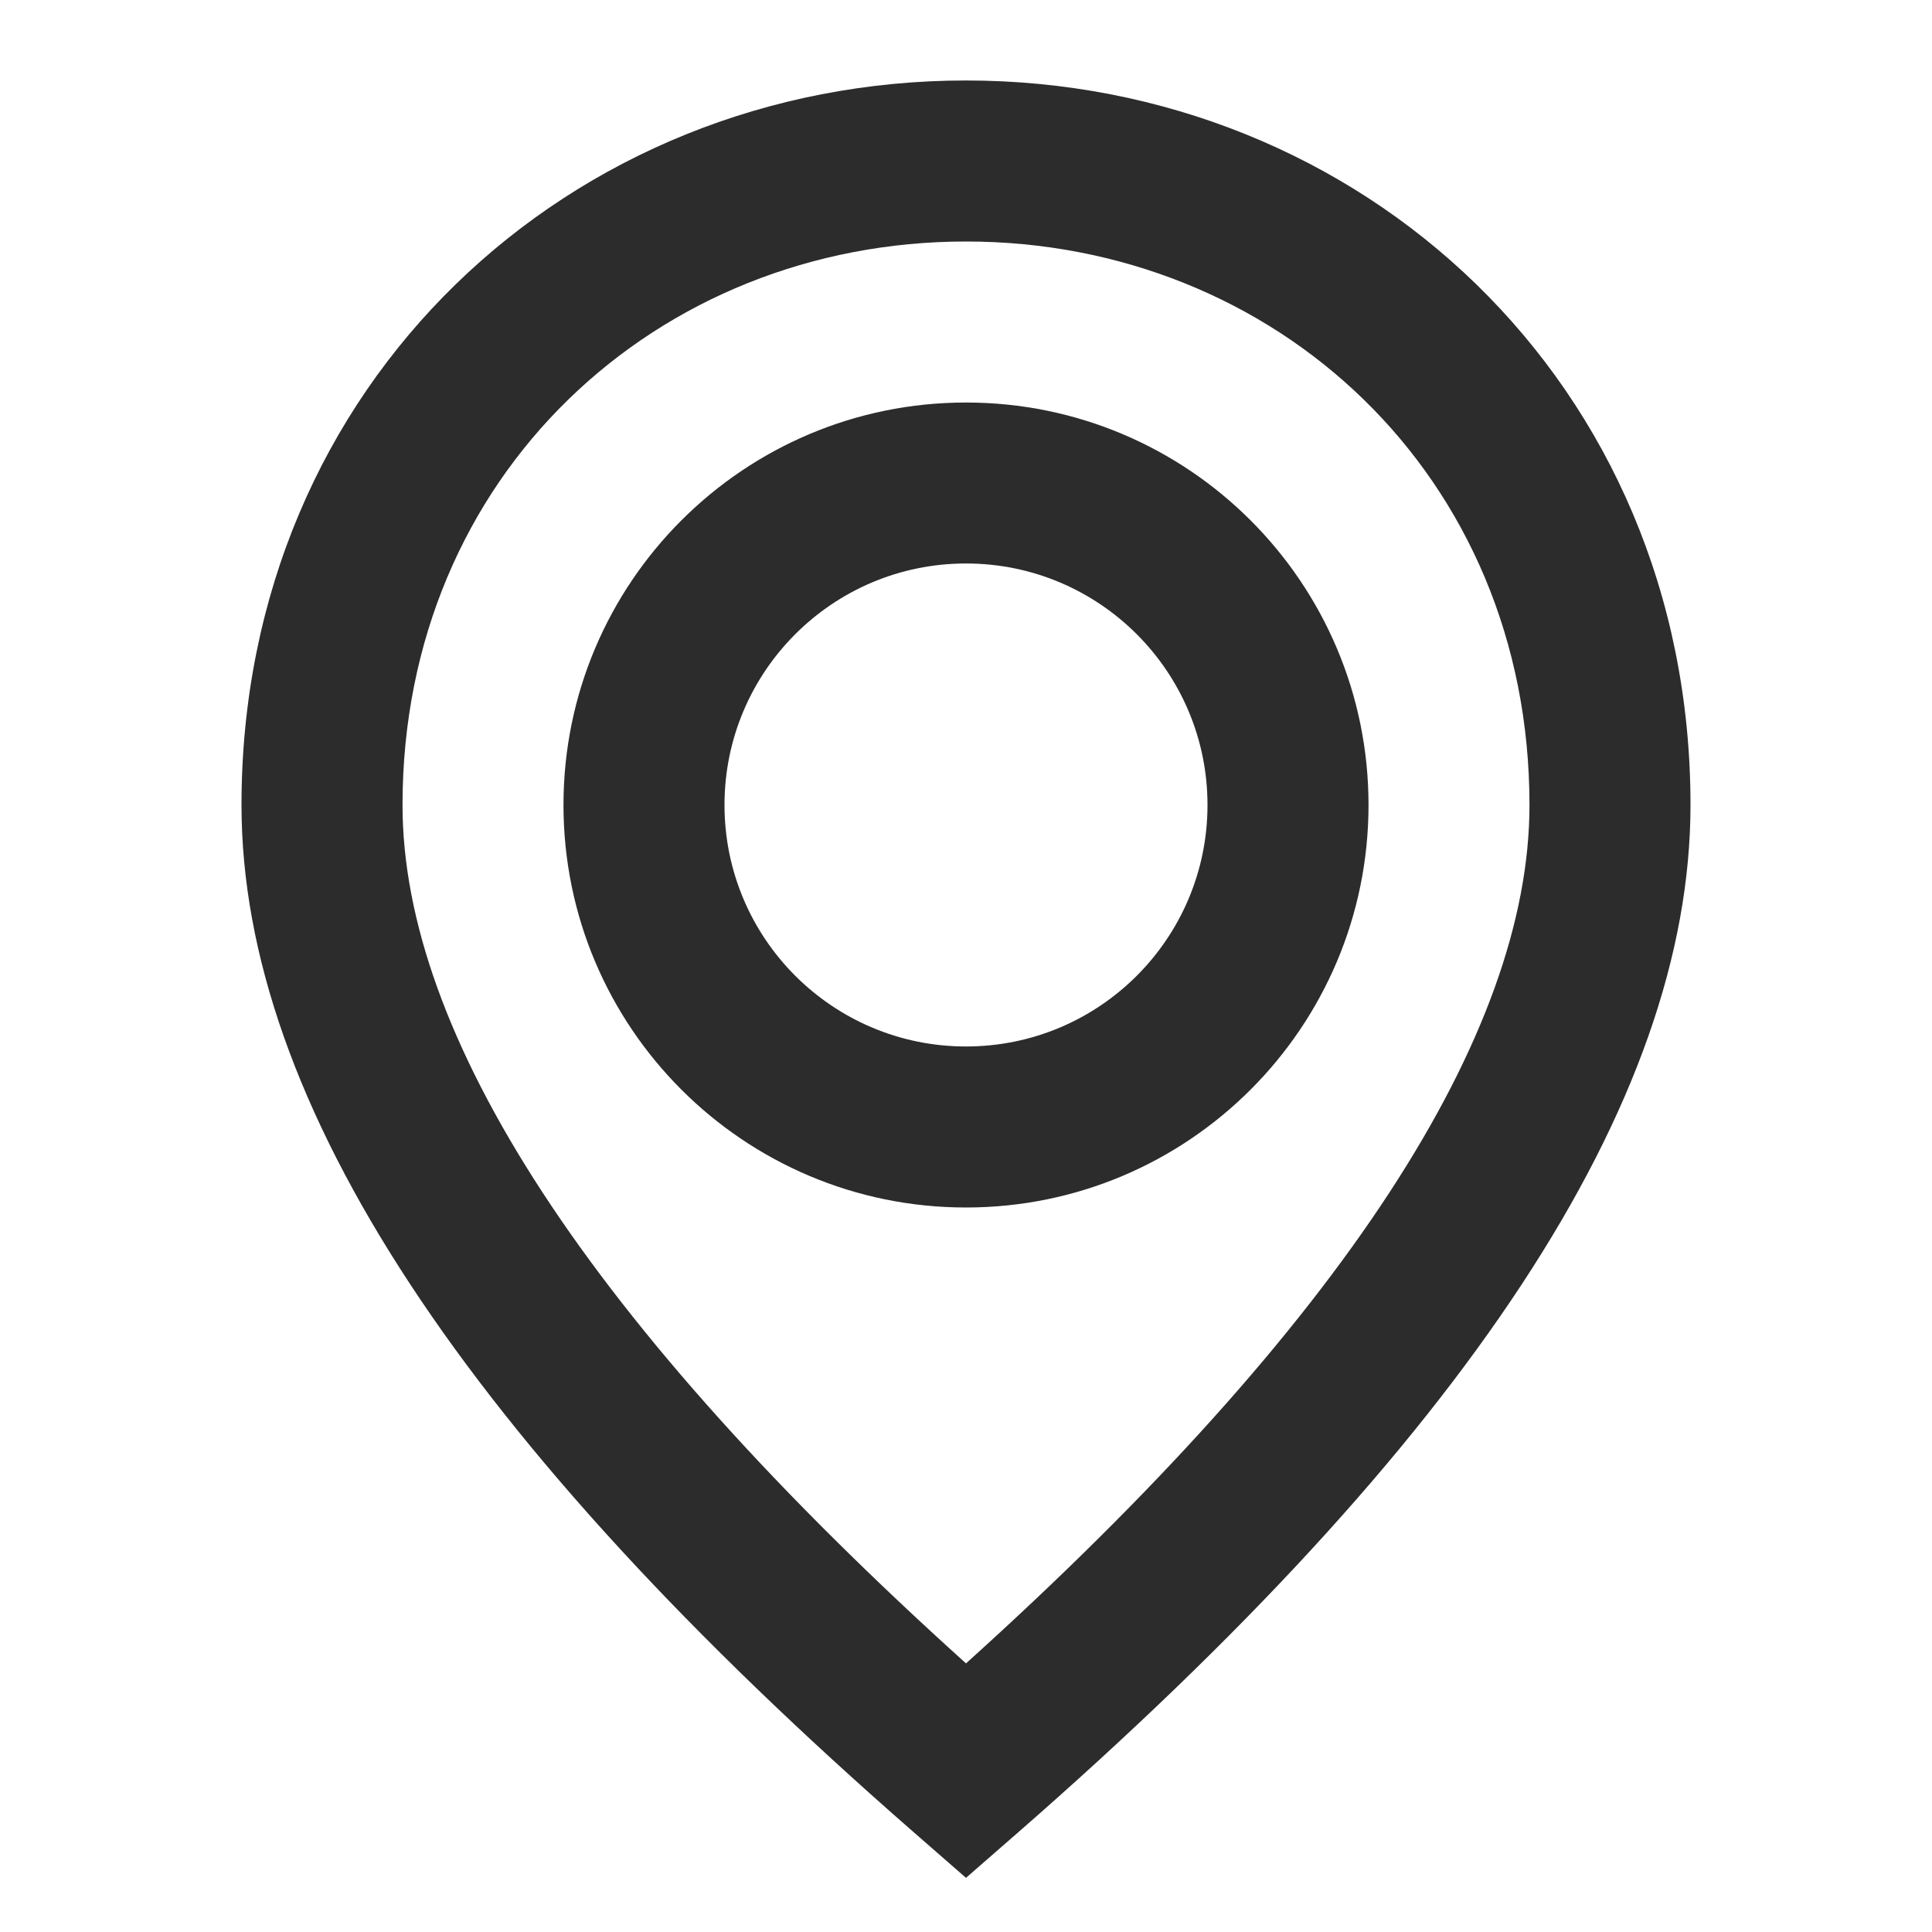 <svg width="32" height="32" viewBox="0 0 32 32" fill="none" xmlns="http://www.w3.org/2000/svg">
<g id="location">
<path id="icon" fill-rule="evenodd" clip-rule="evenodd" d="M16 31.103L16.877 30.338C24.252 23.898 28 18.276 28 13.333C28 6.334 22.537 1.333 16 1.333C9.463 1.333 4 6.334 4 13.333C4 18.276 7.748 23.898 15.123 30.338L16 31.103ZM16 27.551C9.742 21.911 6.667 17.132 6.667 13.333C6.667 7.862 10.886 4 16 4C21.114 4 25.333 7.862 25.333 13.333C25.333 17.132 22.258 21.911 16 27.551ZM16 6.667C19.682 6.667 22.667 9.651 22.667 13.333C22.667 17.015 19.682 20 16 20C12.318 20 9.333 17.015 9.333 13.333C9.333 9.651 12.318 6.667 16 6.667ZM12 13.333C12 11.124 13.791 9.333 16 9.333C18.209 9.333 20 11.124 20 13.333C20 15.543 18.209 17.333 16 17.333C13.791 17.333 12 15.543 12 13.333Z" fill="#2C2C2C"/>
</g>
</svg>
